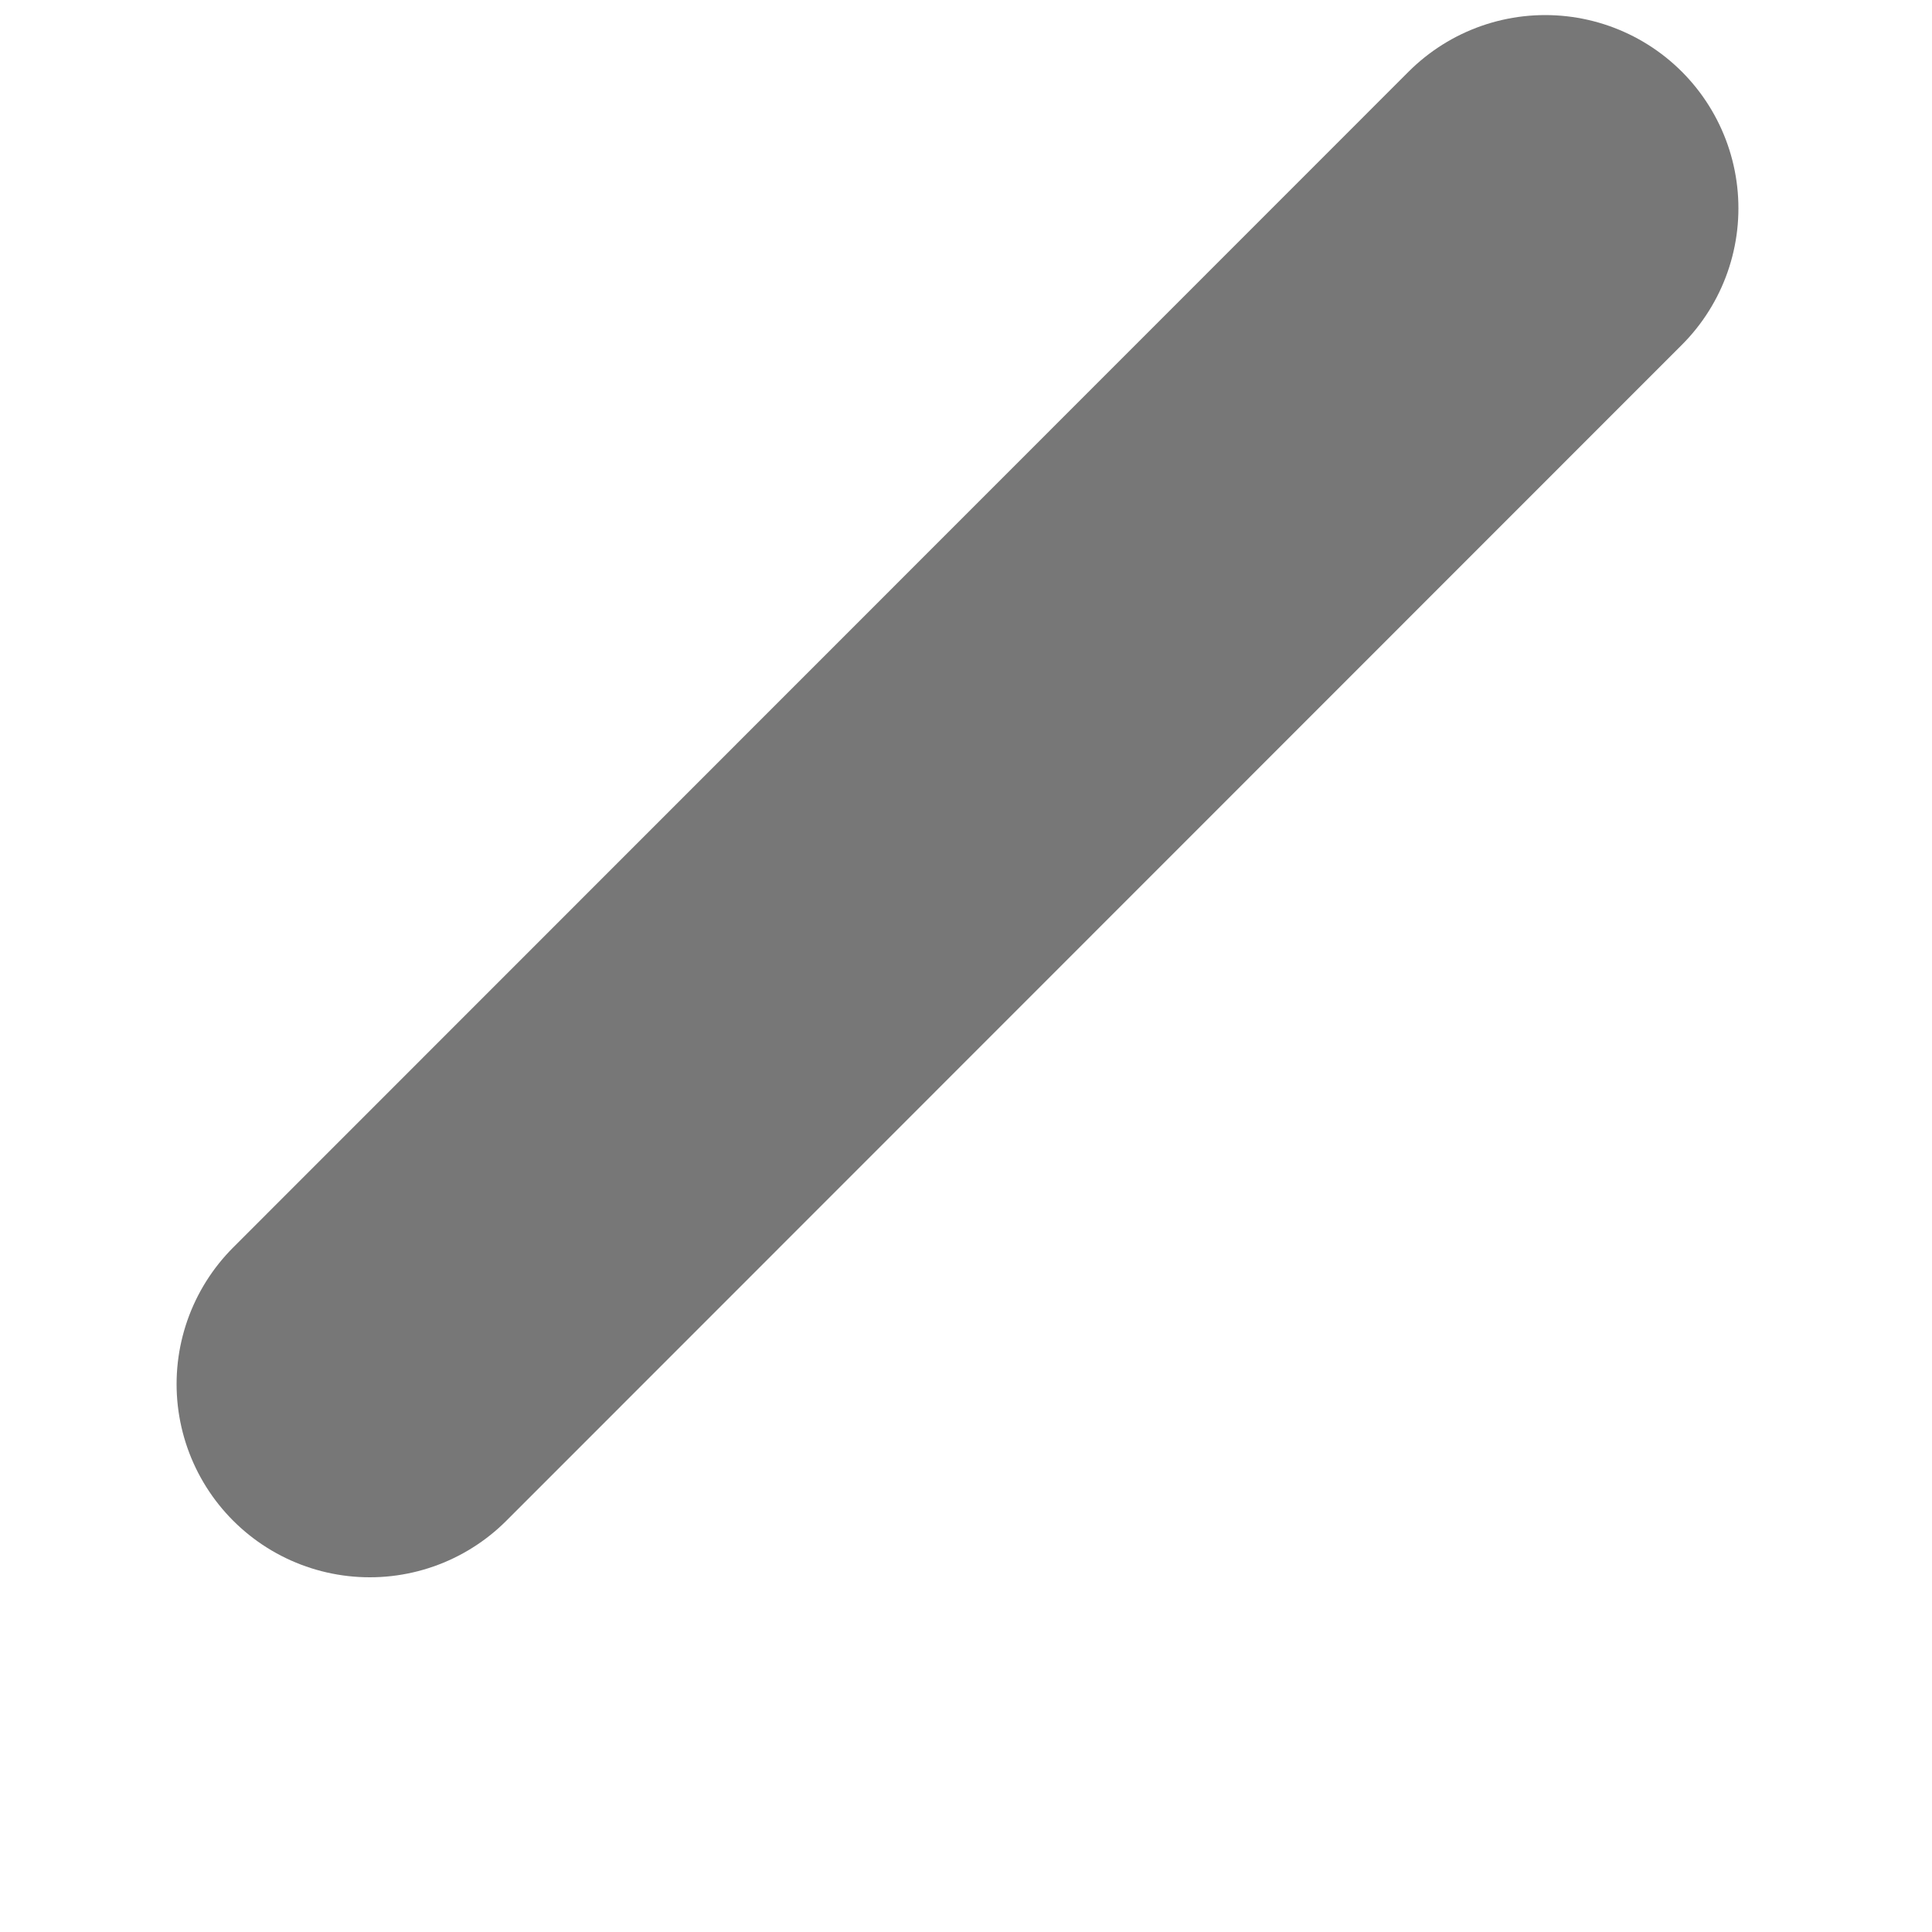 <?xml version="1.0" encoding="UTF-8" standalone="no"?><svg width='5' height='5' viewBox='0 0 5 5' fill='none' xmlns='http://www.w3.org/2000/svg'>
<line x1='0.957' y1='3.582' x2='3.999' y2='0.539' stroke='#777777' stroke-linecap='round'/>
</svg>
